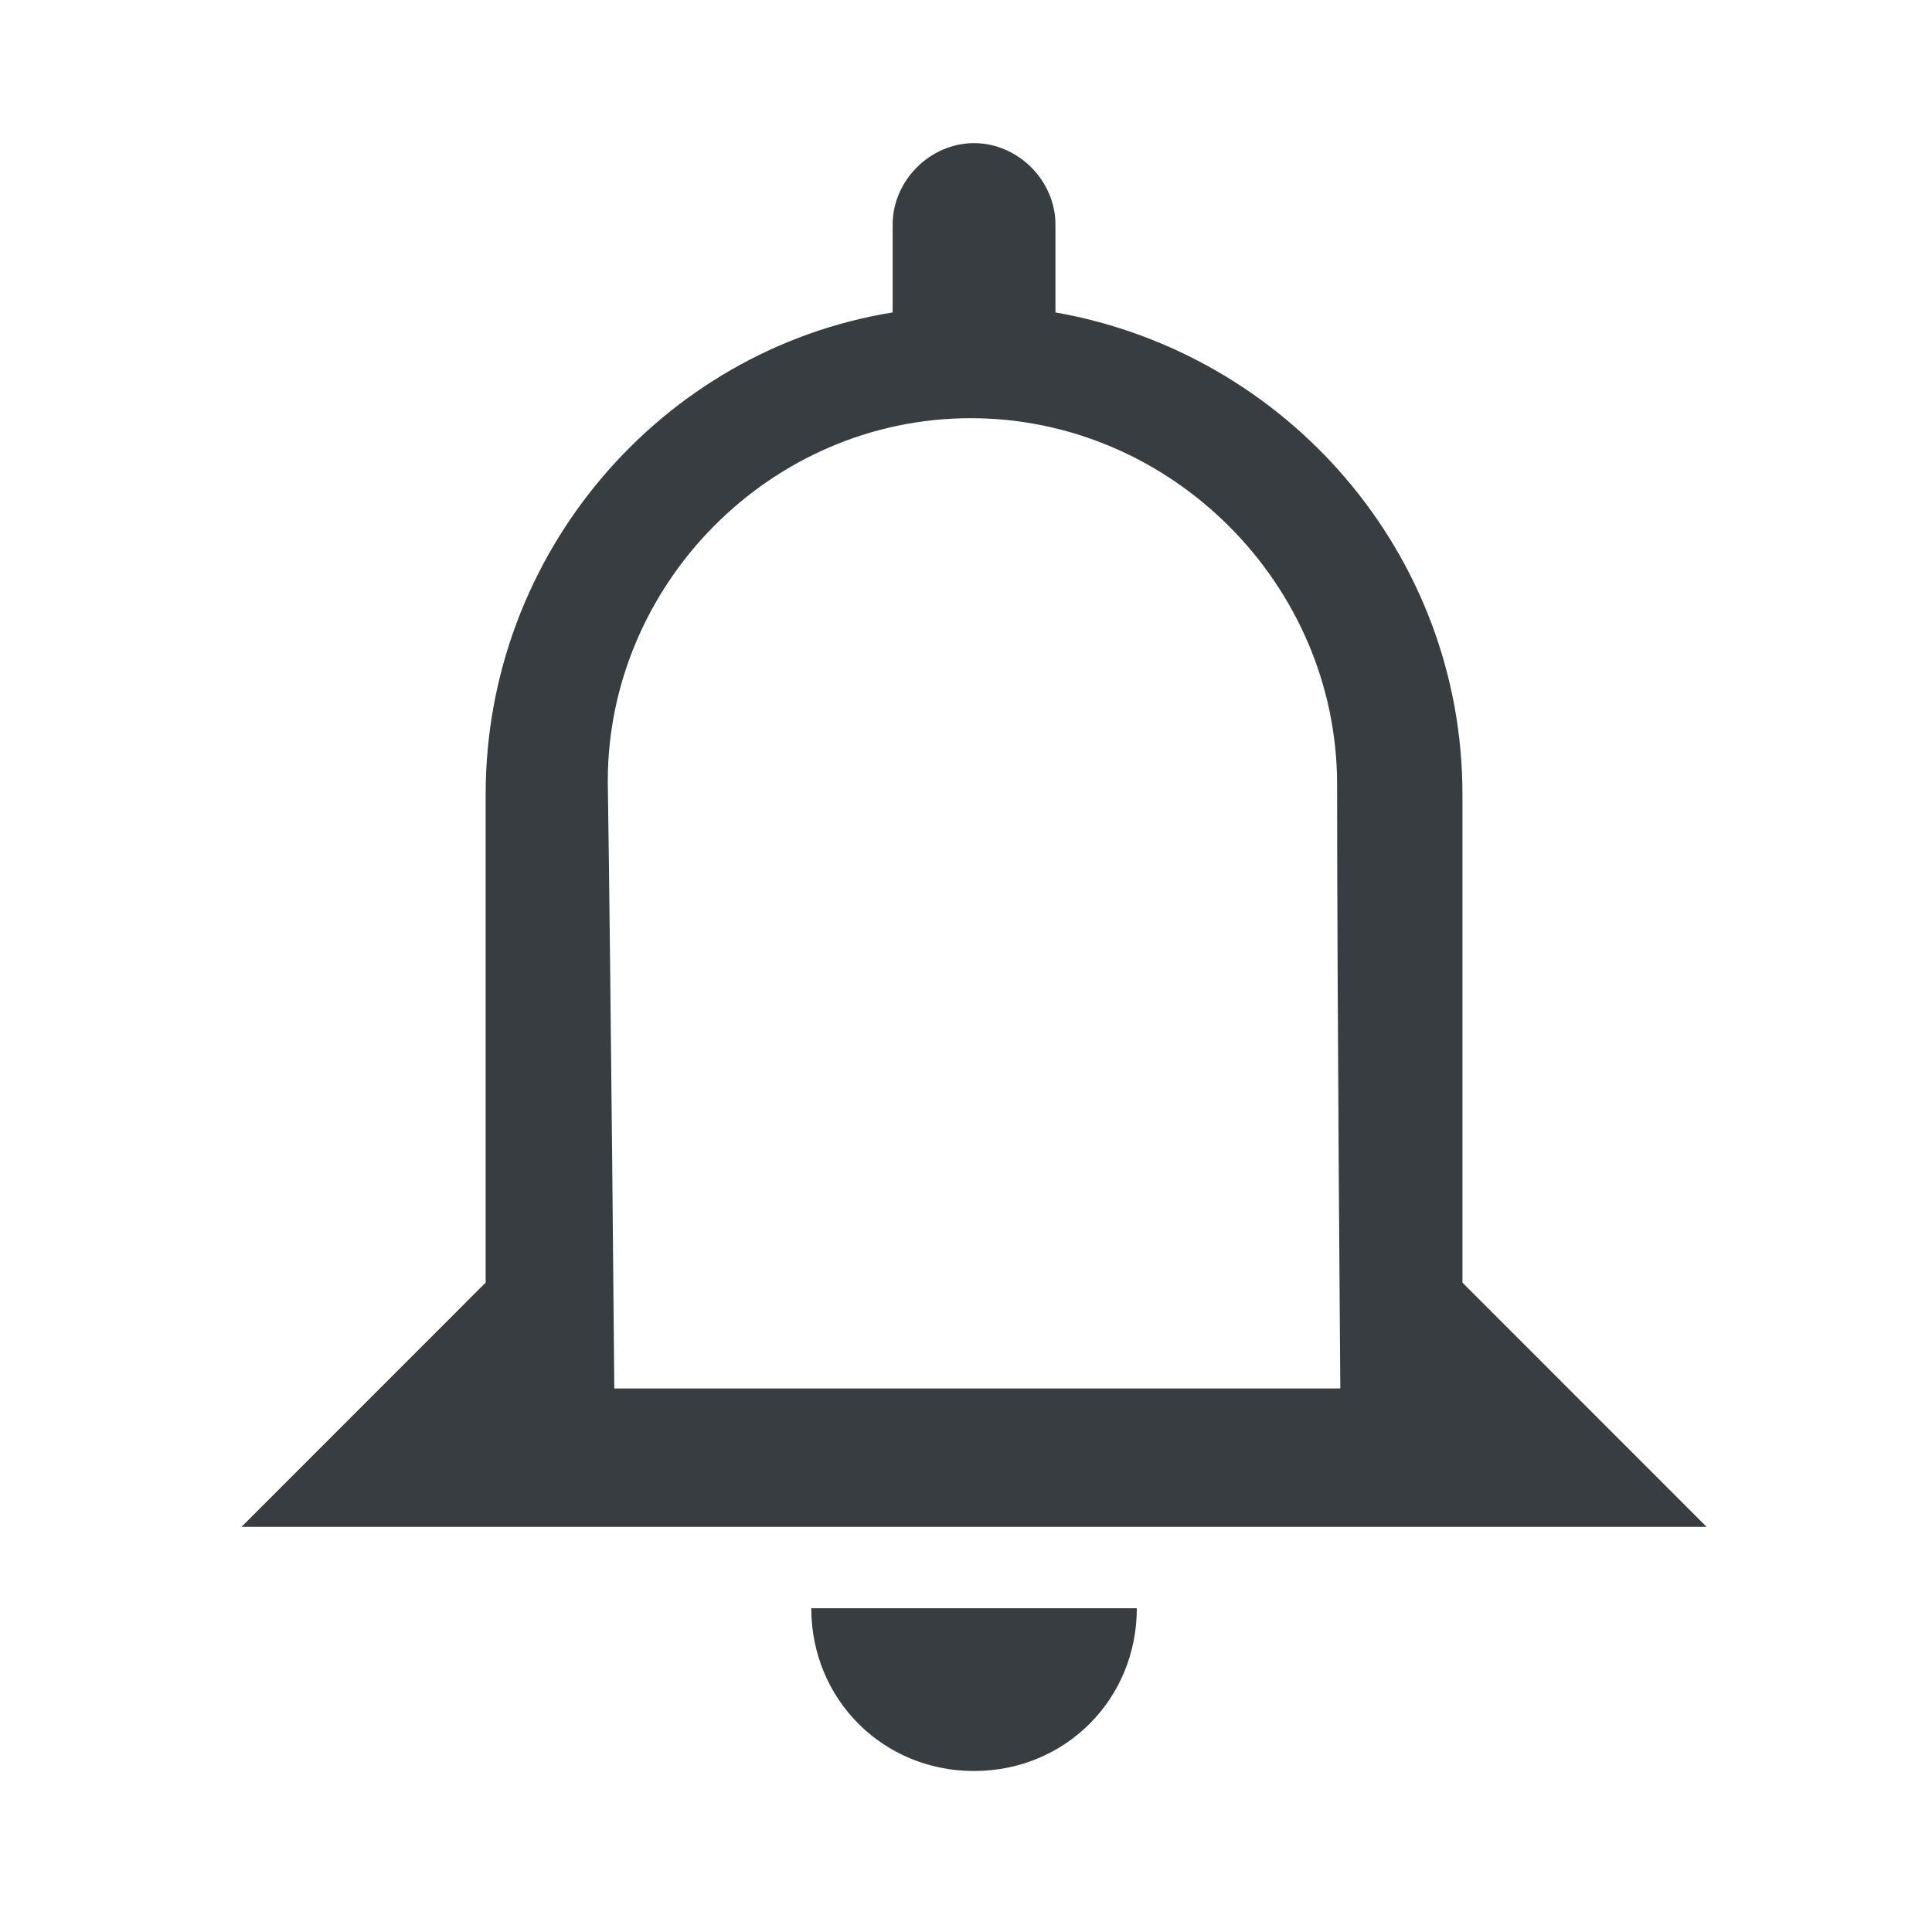 <svg width="24" height="24" viewBox="0 0 24 24" fill="none" xmlns="http://www.w3.org/2000/svg">
<path d="M18.167 15.933V9.867C18.167 6.874 15.983 4.386 13.111 3.881V2.789C13.111 2.243 12.646 1.778 12.1 1.778C11.554 1.778 11.089 2.243 11.089 2.789V3.881C8.217 4.346 6.033 6.874 6.033 9.867V15.933L3 18.967H21.2L18.167 15.933ZM12.06 17.248H7.631C7.631 17.248 7.59 12.395 7.55 9.705C7.55 7.258 9.572 5.195 12.06 5.195C14.547 5.195 16.61 7.258 16.61 9.745C16.61 12.314 16.65 17.248 16.65 17.248H12.06ZM12.1 22C13.232 22 14.122 21.11 14.122 19.978H10.078C10.078 21.11 10.968 22 12.1 22Z" fill="#373D40"/>
</svg>
